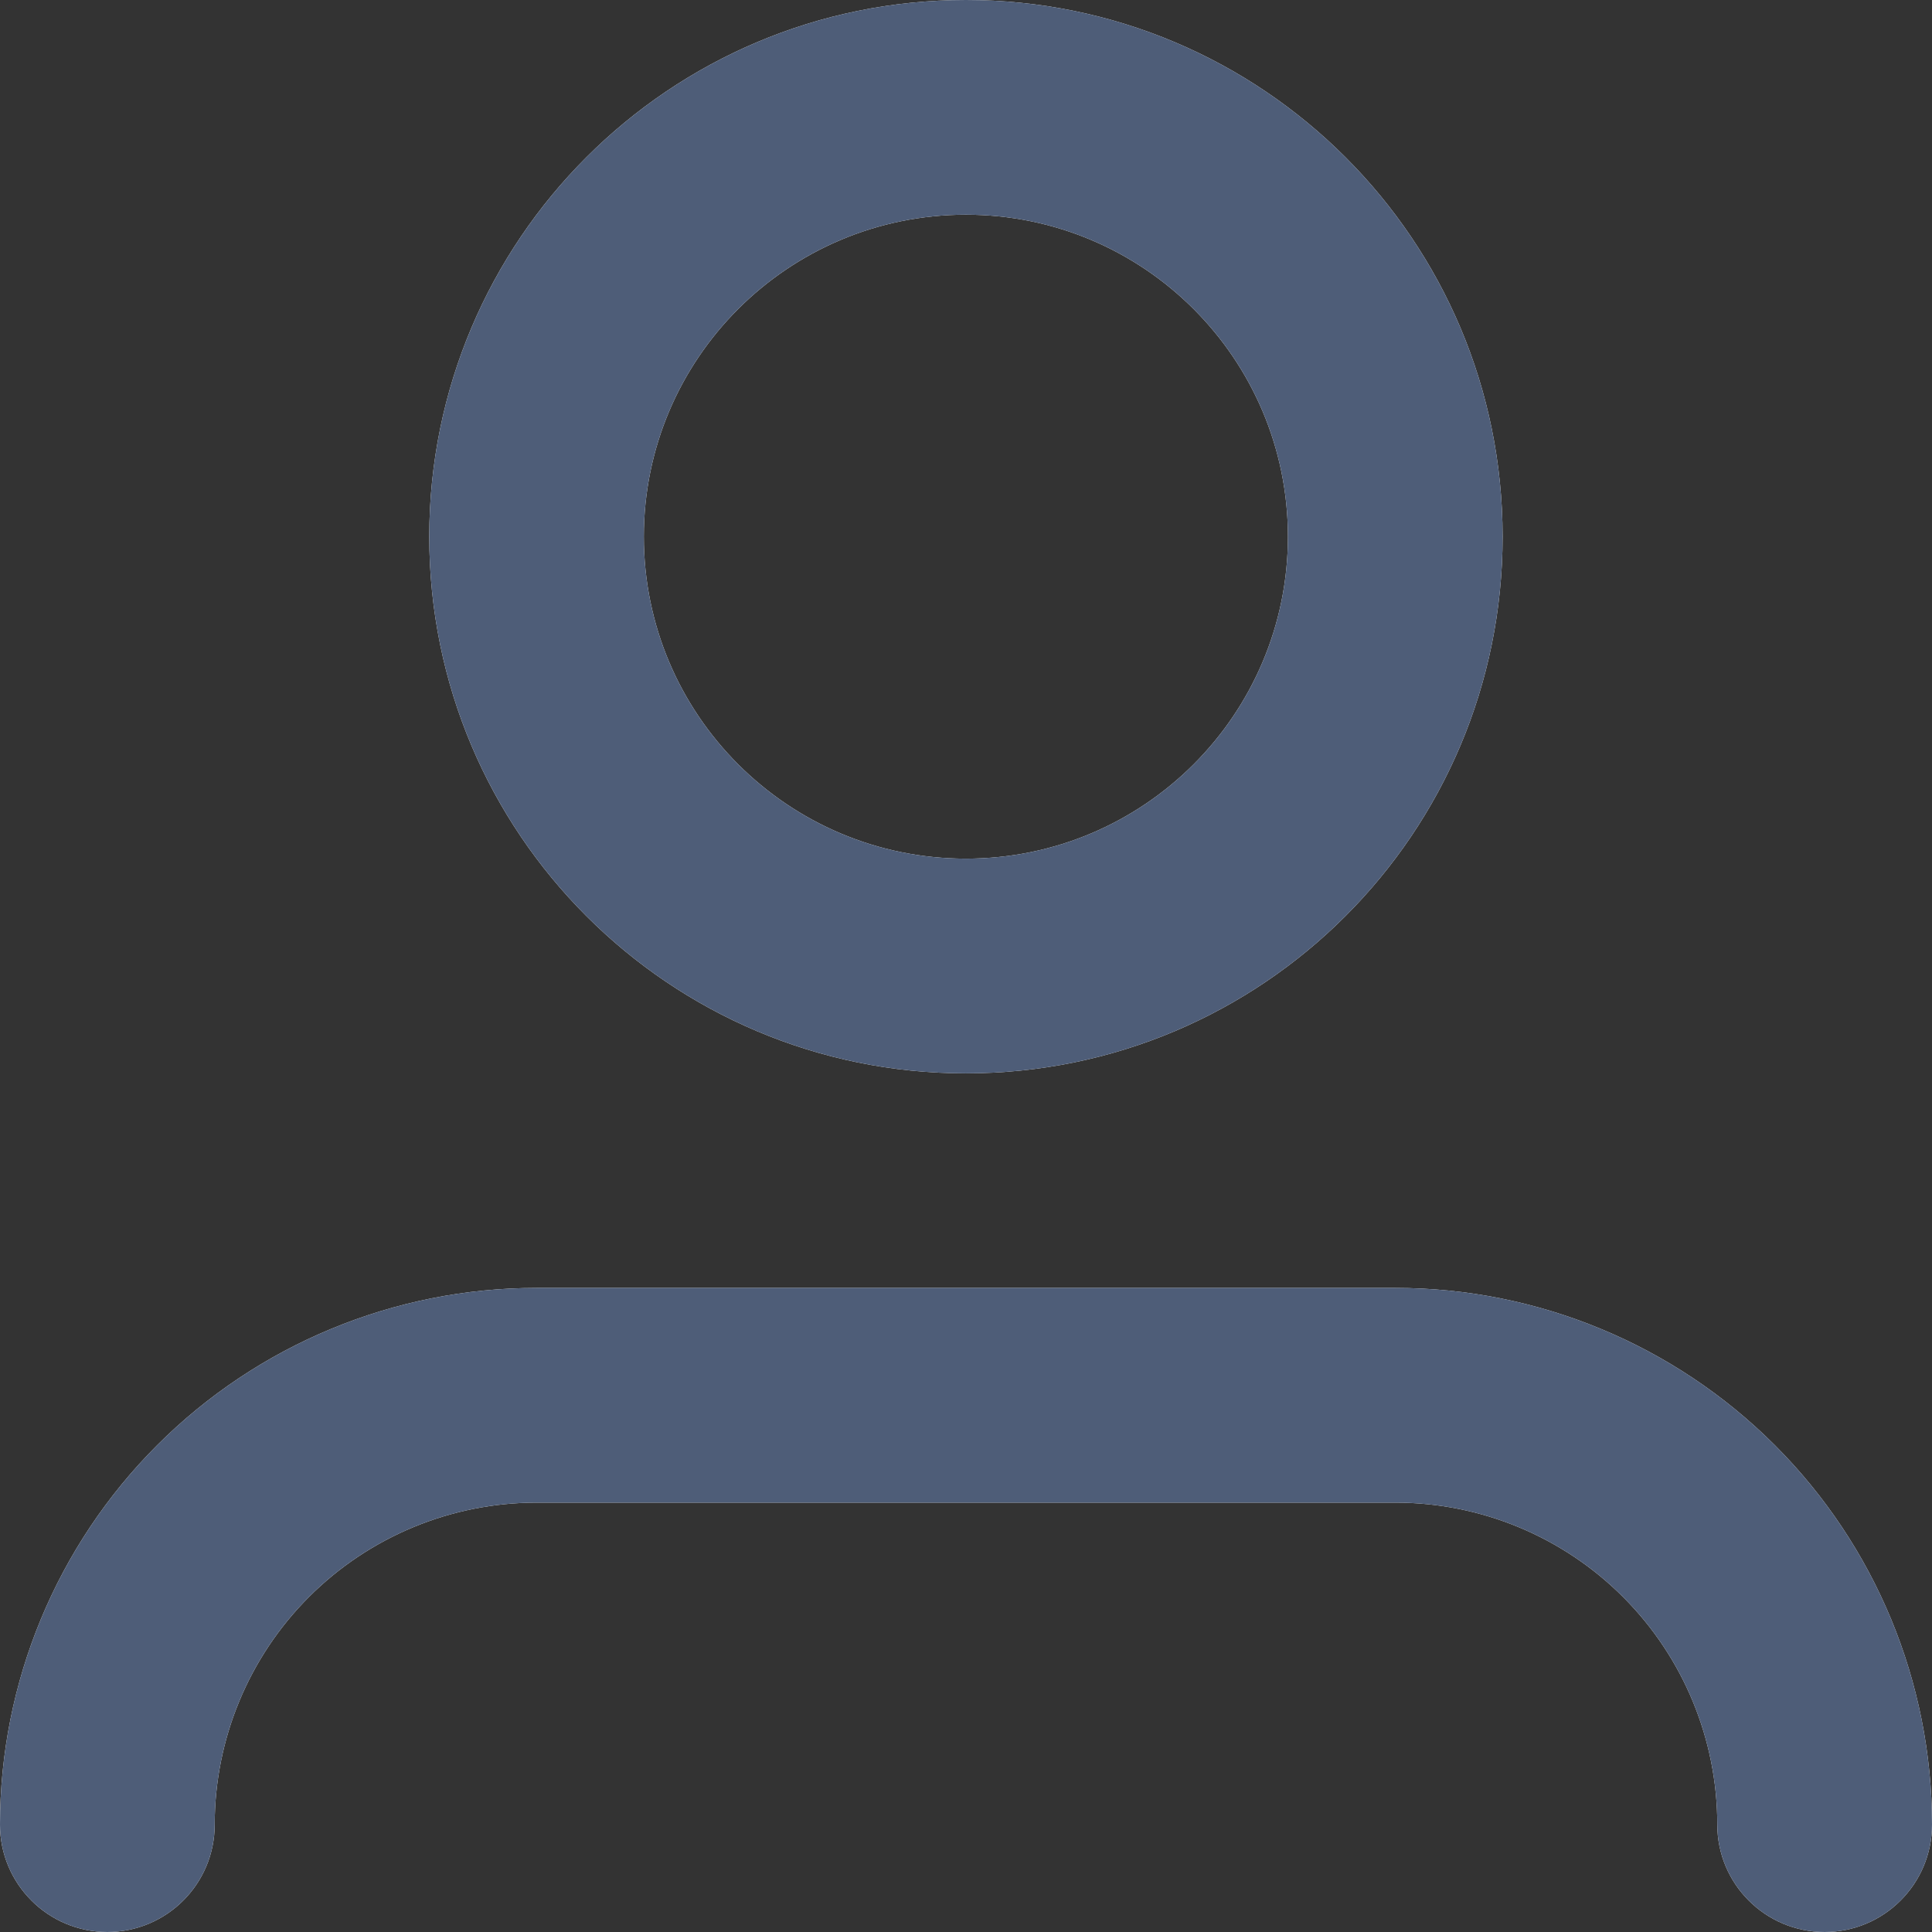 <svg width="16" height="16" viewBox="0 0 16 16" fill="none" xmlns="http://www.w3.org/2000/svg">
<rect x="0" y="0" width="16" height="16" fill="#333333" stroke="none"/>
<path fill-rule="evenodd" clip-rule="evenodd" d="M1.302 11.968C2.135 11.135 3.266 10.666 4.444 10.666H11.556C12.734 10.666 13.865 11.135 14.698 11.968C15.532 12.802 16 13.932 16 15.111C16 15.602 15.602 16 15.111 16C14.62 16 14.222 15.602 14.222 15.111C14.222 14.404 13.941 13.725 13.441 13.225C12.941 12.725 12.263 12.444 11.556 12.444H4.444C3.737 12.444 3.059 12.725 2.559 13.225C2.059 13.725 1.778 14.404 1.778 15.111C1.778 15.602 1.38 16 0.889 16C0.398 16 0 15.602 0 15.111C0 13.932 0.468 12.802 1.302 11.968Z" fill="white"/>
<path fill-rule="evenodd" clip-rule="evenodd" d="M1.302 11.968C2.135 11.135 3.266 10.666 4.444 10.666H11.556C12.734 10.666 13.865 11.135 14.698 11.968C15.532 12.802 16 13.932 16 15.111C16 15.602 15.602 16 15.111 16C14.62 16 14.222 15.602 14.222 15.111C14.222 14.404 13.941 13.725 13.441 13.225C12.941 12.725 12.263 12.444 11.556 12.444H4.444C3.737 12.444 3.059 12.725 2.559 13.225C2.059 13.725 1.778 14.404 1.778 15.111C1.778 15.602 1.38 16 0.889 16C0.398 16 0 15.602 0 15.111C0 13.932 0.468 12.802 1.302 11.968Z" fill="#4E5D78"/>
<path fill-rule="evenodd" clip-rule="evenodd" d="M7.999 1.778C6.526 1.778 5.332 2.972 5.332 4.444C5.332 5.917 6.526 7.111 7.999 7.111C9.472 7.111 10.666 5.917 10.666 4.444C10.666 2.972 9.472 1.778 7.999 1.778ZM3.555 4.444C3.555 1.99 5.545 0 7.999 0C10.454 0 12.444 1.99 12.444 4.444C12.444 6.899 10.454 8.889 7.999 8.889C5.545 8.889 3.555 6.899 3.555 4.444Z" fill="white"/>
<path fill-rule="evenodd" clip-rule="evenodd" d="M7.999 1.778C6.526 1.778 5.332 2.972 5.332 4.444C5.332 5.917 6.526 7.111 7.999 7.111C9.472 7.111 10.666 5.917 10.666 4.444C10.666 2.972 9.472 1.778 7.999 1.778ZM3.555 4.444C3.555 1.99 5.545 0 7.999 0C10.454 0 12.444 1.99 12.444 4.444C12.444 6.899 10.454 8.889 7.999 8.889C5.545 8.889 3.555 6.899 3.555 4.444Z" fill="#4E5D78"/>
</svg>
